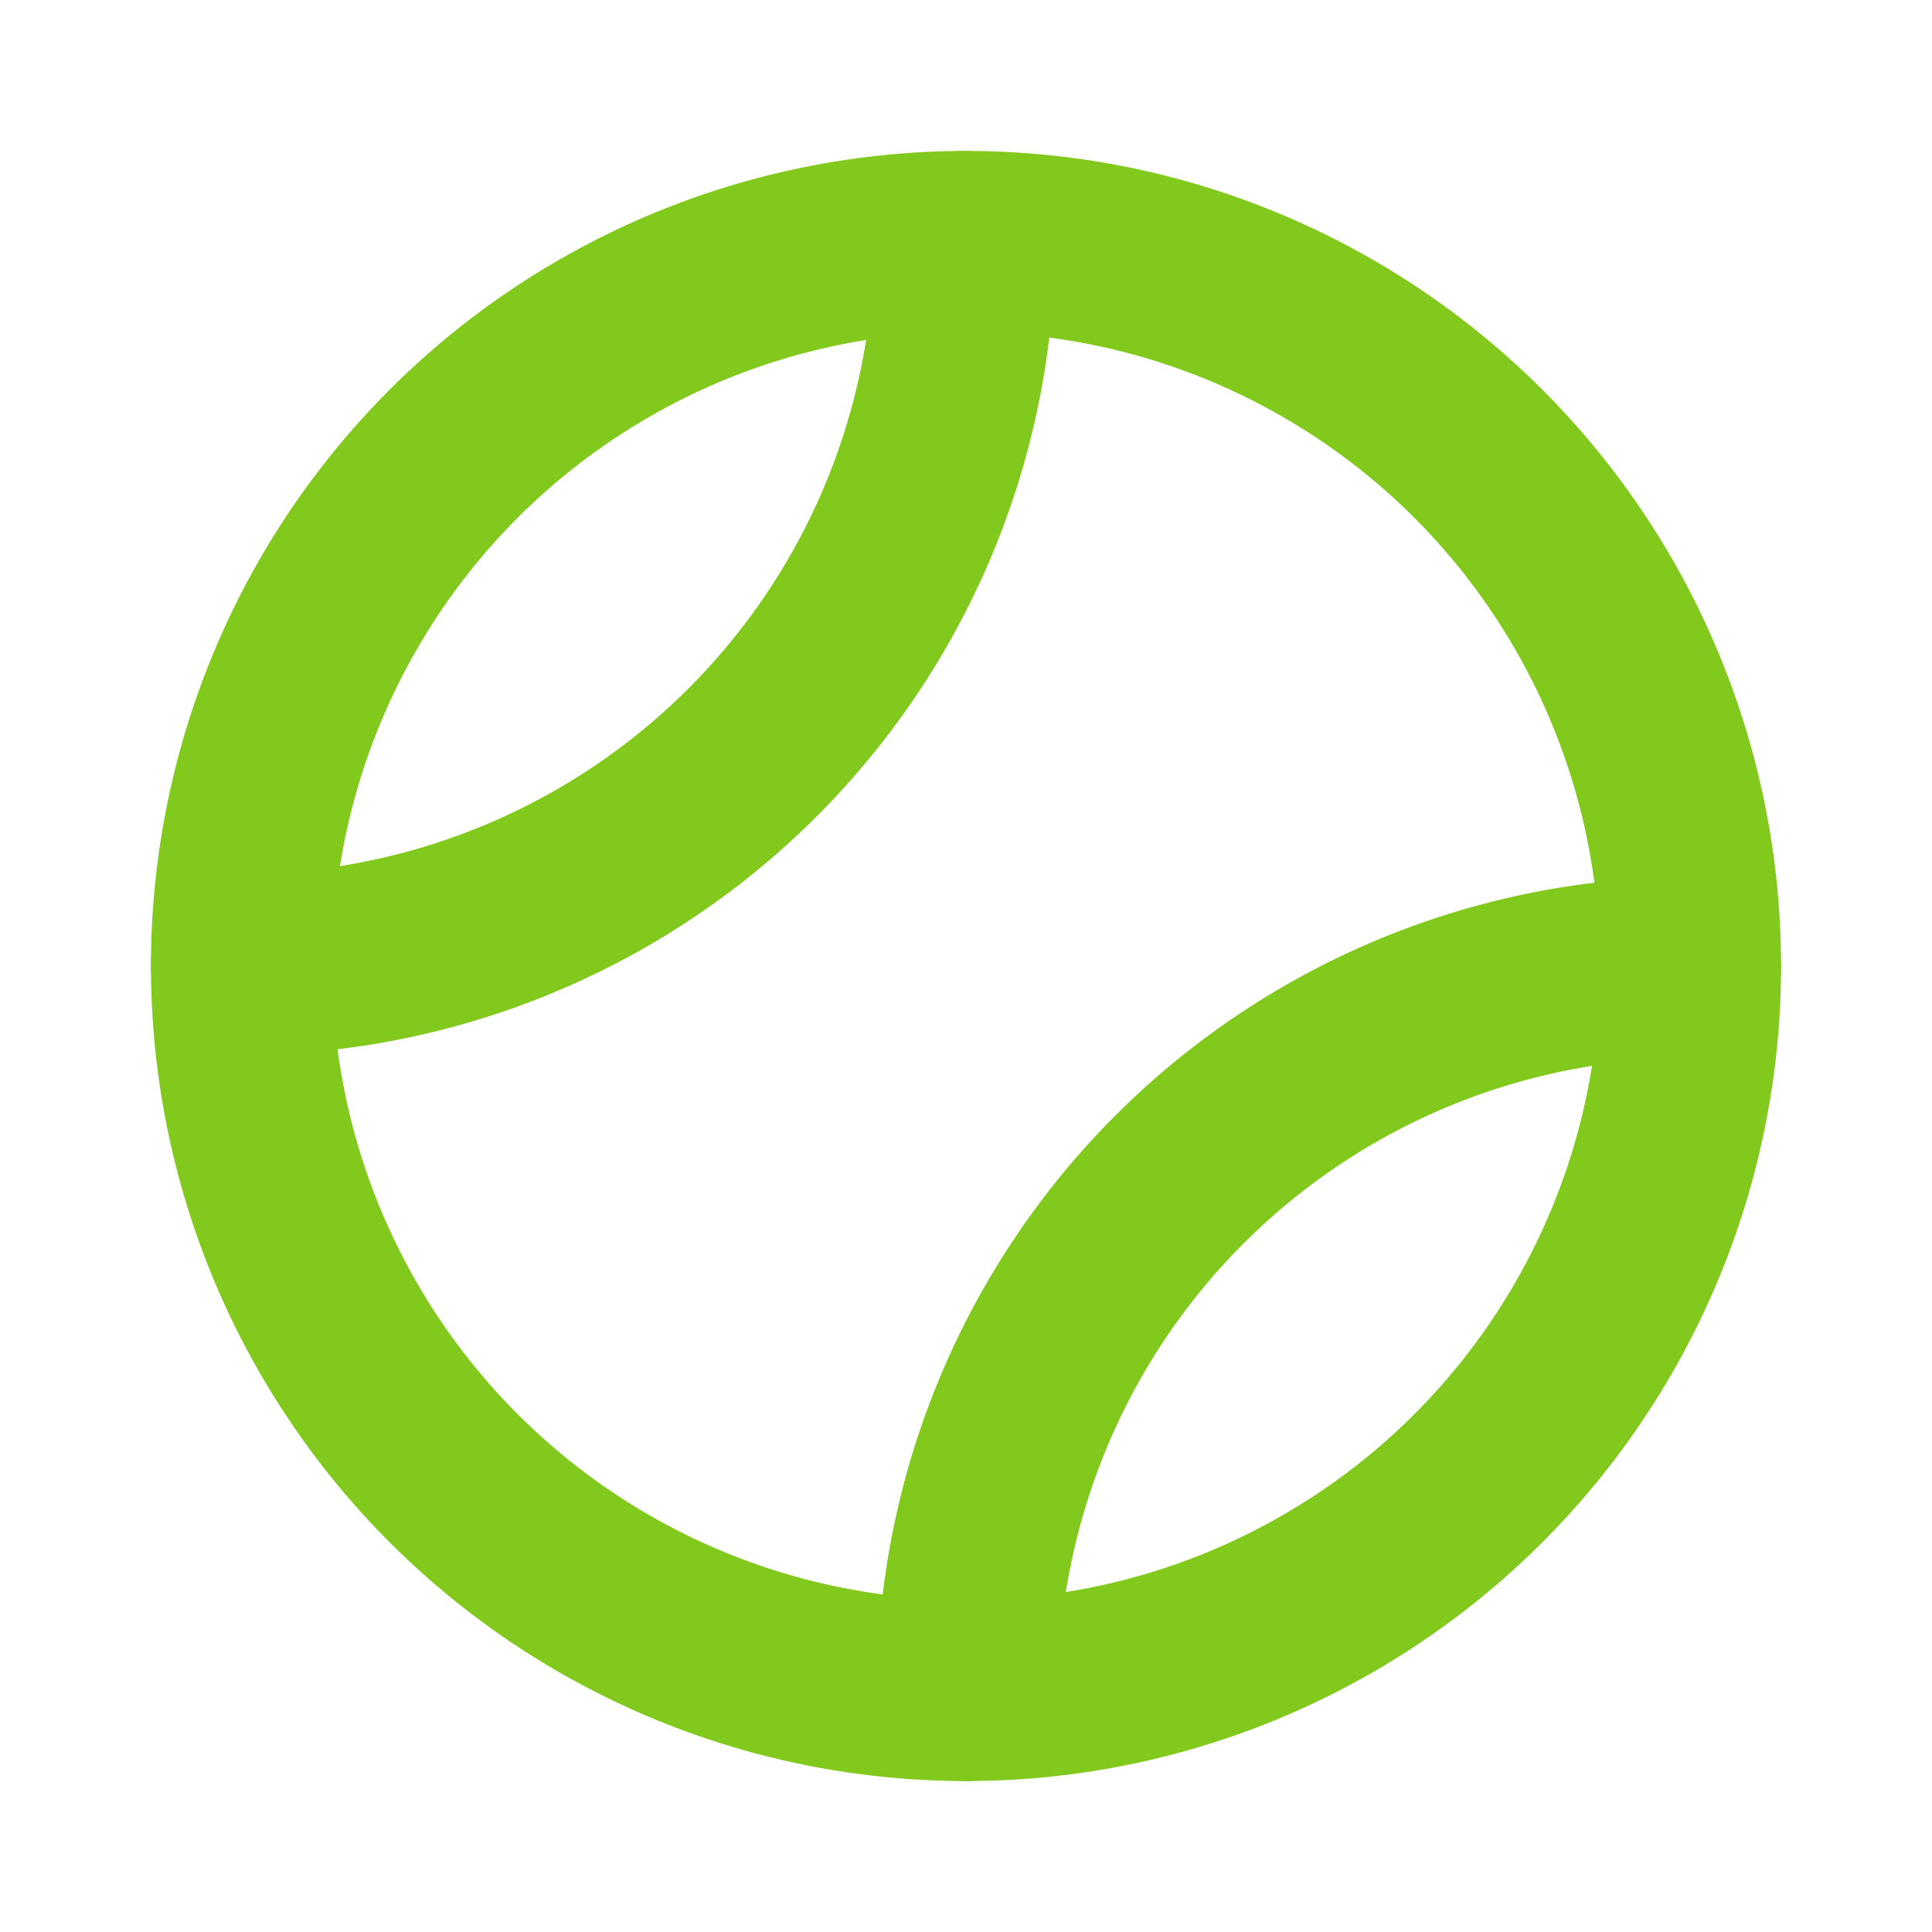 <svg xmlns="http://www.w3.org/2000/svg" width="192" height="192" fill="#82c91e" viewBox="0 0 256 256"><rect width="256" height="256" fill="none"></rect><circle cx="128" cy="128" r="96" fill="none" stroke="#82c91e" stroke-linecap="round" stroke-linejoin="round" stroke-width="24"></circle><path d="M127.8,32A95.9,95.9,0,0,1,32,127.8" fill="none" stroke="#82c91e" stroke-linecap="round" stroke-linejoin="round" stroke-width="24"></path><path d="M224,128.2A95.9,95.9,0,0,0,128.2,224" fill="none" stroke="#82c91e" stroke-linecap="round" stroke-linejoin="round" stroke-width="24"></path></svg>